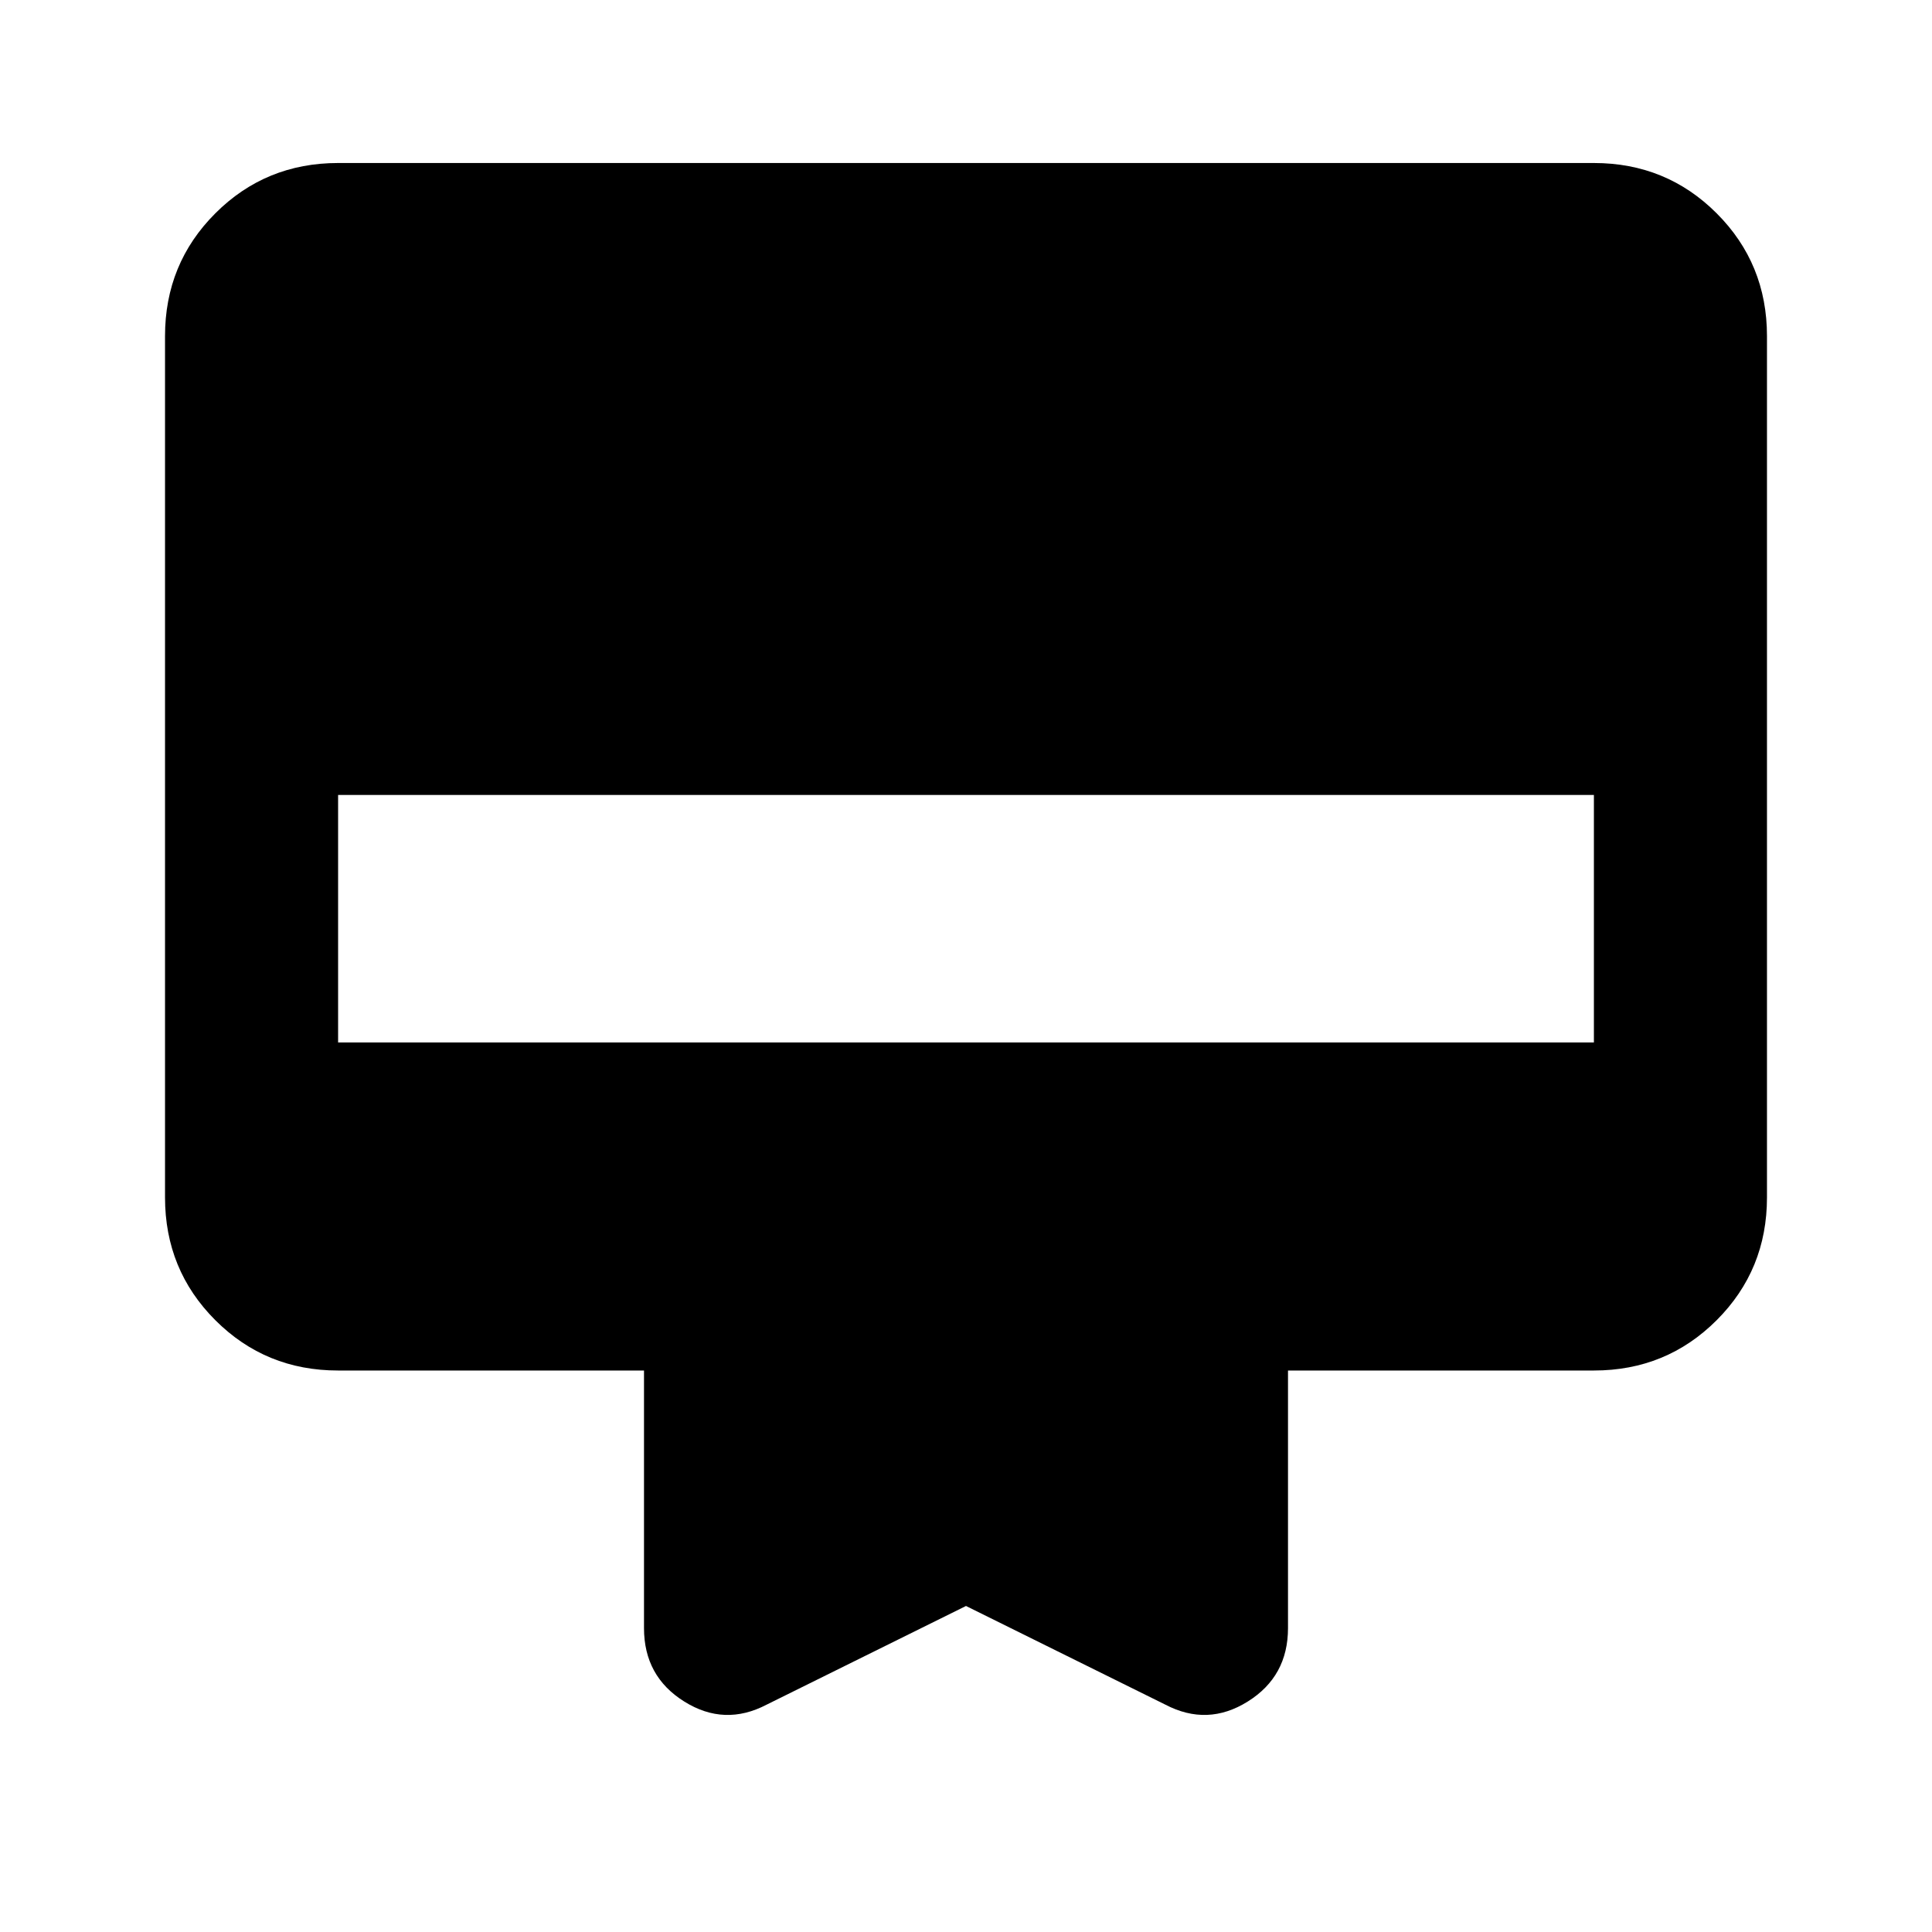 <svg xmlns="http://www.w3.org/2000/svg" height="24" width="24"><path d="M9.525 21.175Q9 21.45 8.5 21.137q-.5-.312-.5-.912v-3.2H4.2q-.9 0-1.525-.625-.625-.625-.625-1.525v-10.7q0-.9.625-1.525.625-.625 1.525-.625h15.6q.9 0 1.525.625.625.625.625 1.525v10.7q0 .9-.625 1.525-.625.625-1.525.625H16v3.2q0 .6-.5.912-.5.313-1.025.038L12 19.95ZM4.2 12.95h15.6V9.875H4.2Z"/></svg>